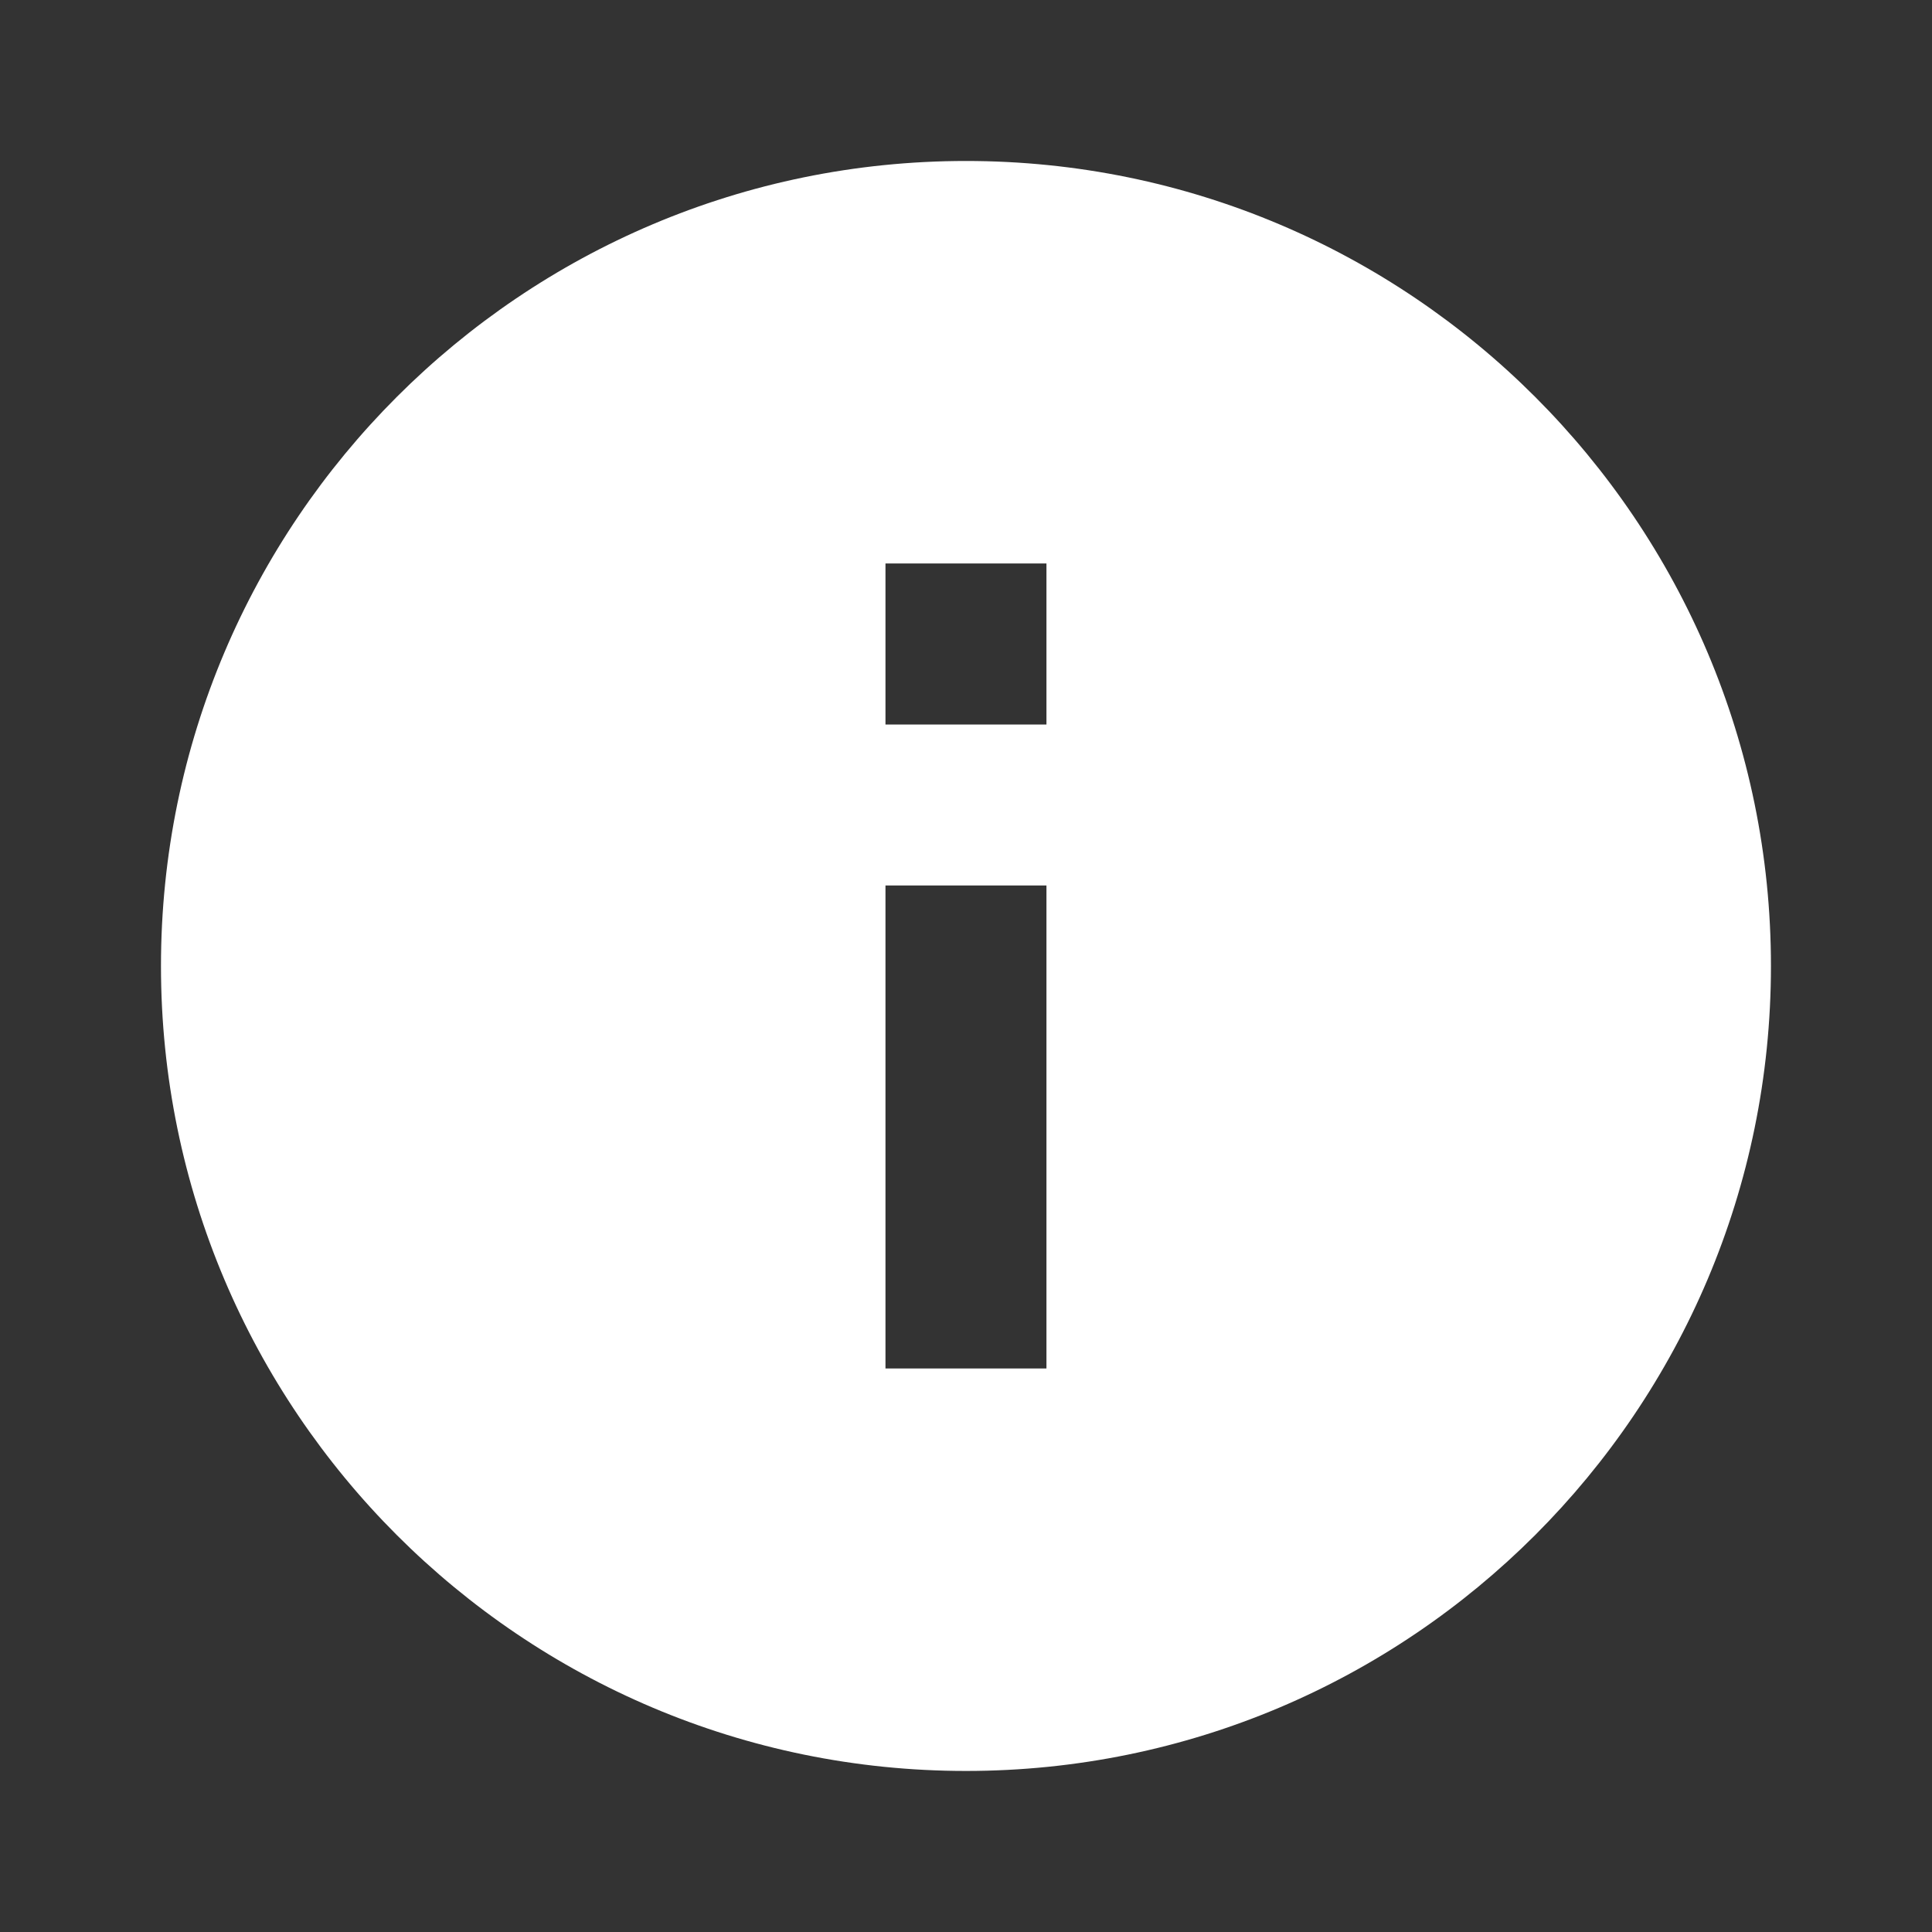 <svg width="25" height="25" viewBox="0 0 25 25" fill="none" xmlns="http://www.w3.org/2000/svg">
<rect x="0" y="0" width="25" height="25" fill="#333333" stroke="none"/>
<path fill-rule="evenodd" clip-rule="evenodd" d="M12.5 2.083C6.75 2.083 2.083 6.75 2.083 12.5C2.083 18.25 6.75 22.916 12.5 22.916C18.25 22.916 22.916 18.25 22.916 12.5C22.916 6.75 18.25 2.083 12.5 2.083ZM13.541 17.708H11.458V11.458H13.541V17.708ZM13.541 9.375H11.458V7.291H13.541V9.375Z" fill="white"/>
</svg>
